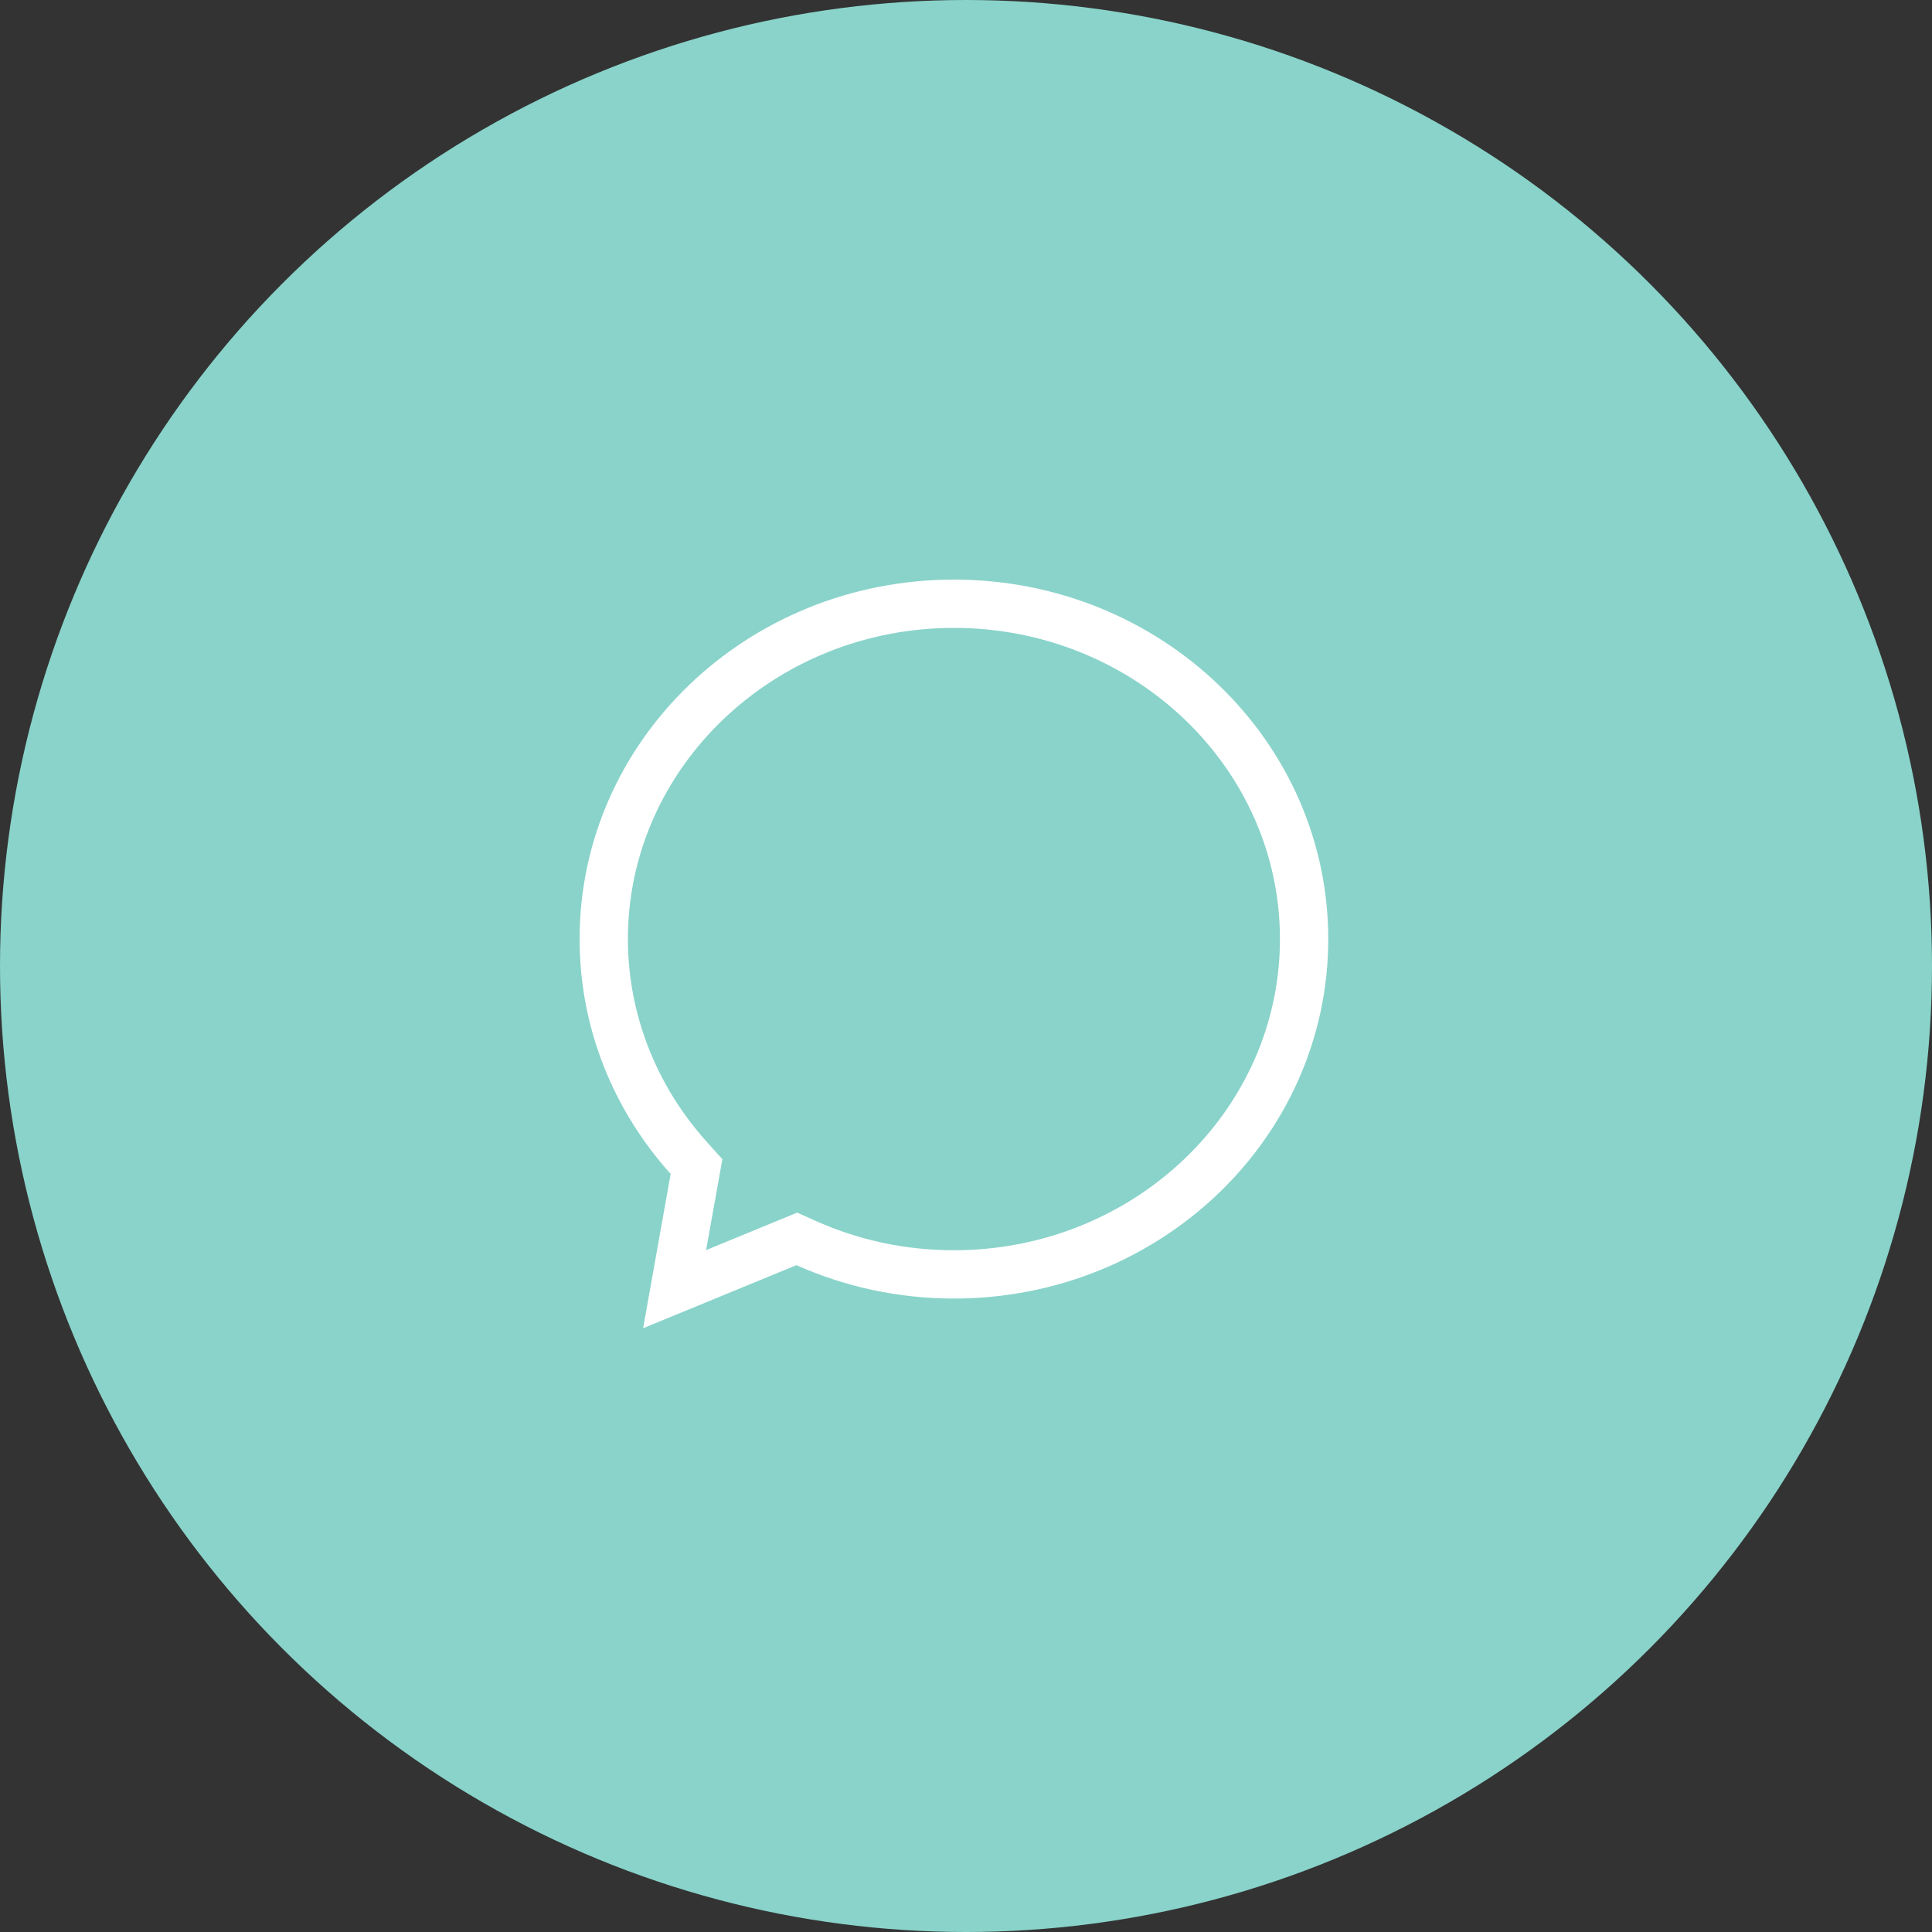 <svg xmlns="http://www.w3.org/2000/svg" width="40" height="40" viewBox="0 0 40 40">
  <rect x="0" y="0" width="40" height="40" fill="#333333" stroke="none"/>
  <g id="グループ_6691" data-name="グループ 6691" transform="translate(-260 -268)">
    <circle id="楕円形_2121" data-name="楕円形 2121" cx="20" cy="20" r="20" transform="translate(260 268)" fill="#89d3ca"/>
    <g id="Icon_talk_w" data-name="Icon/talk_w" transform="translate(266 274)">
      <rect id="長方形_3854" data-name="長方形 3854" width="28" height="28" fill="#6f4141" opacity="0"/>
      <g id="グループ_1433" data-name="グループ 1433" transform="translate(6 6)">
        <g id="グループ_1431" data-name="グループ 1431">
          <g id="パス_787" data-name="パス 787" transform="translate(-54 -294)" fill="none">
            <path d="M61.75,294A7.6,7.6,0,0,0,54,301.442a7.247,7.247,0,0,0,1.885,4.863l-.571,3.195,3.175-1.306a8,8,0,0,0,3.261.691,7.449,7.449,0,1,0,0-14.885Z" stroke="none"/>
            <path d="M 61.75 295 C 58.028 295 55 297.89 55 301.442 C 55 302.978 55.578 304.468 56.629 305.636 L 56.956 306 L 56.87 306.481 L 56.619 307.882 L 58.109 307.269 L 58.505 307.106 L 58.896 307.281 C 59.796 307.682 60.757 307.885 61.75 307.885 C 65.472 307.885 68.5 304.995 68.5 301.442 C 68.5 297.89 65.472 295 61.75 295 M 61.75 294 C 66.03 294 69.5 297.332 69.5 301.442 C 69.5 305.552 66.03 308.885 61.75 308.885 C 60.585 308.885 59.481 308.636 58.489 308.194 L 55.315 309.5 L 55.885 306.305 C 54.712 305 54 303.302 54 301.442 C 54 297.332 57.47 294 61.75 294 Z" stroke="none" fill="#fff"/>
          </g>
        </g>
        <g id="グループ_1432" data-name="グループ 1432" transform="translate(4.407 4.947)" opacity="0">
          <line id="線_398" data-name="線 398" x1="6.687" fill="none" stroke="#fff" stroke-linecap="round" stroke-miterlimit="10" stroke-width="1"/>
          <line id="線_399" data-name="線 399" x1="6.687" transform="translate(0 2.803)" fill="none" stroke="#fff" stroke-linecap="round" stroke-miterlimit="10" stroke-width="1"/>
          <line id="線_400" data-name="線 400" x1="6.687" transform="translate(0 5.605)" fill="none" stroke="#fff" stroke-linecap="round" stroke-miterlimit="10" stroke-width="1"/>
        </g>
      </g>
    </g>
  </g>
</svg>
